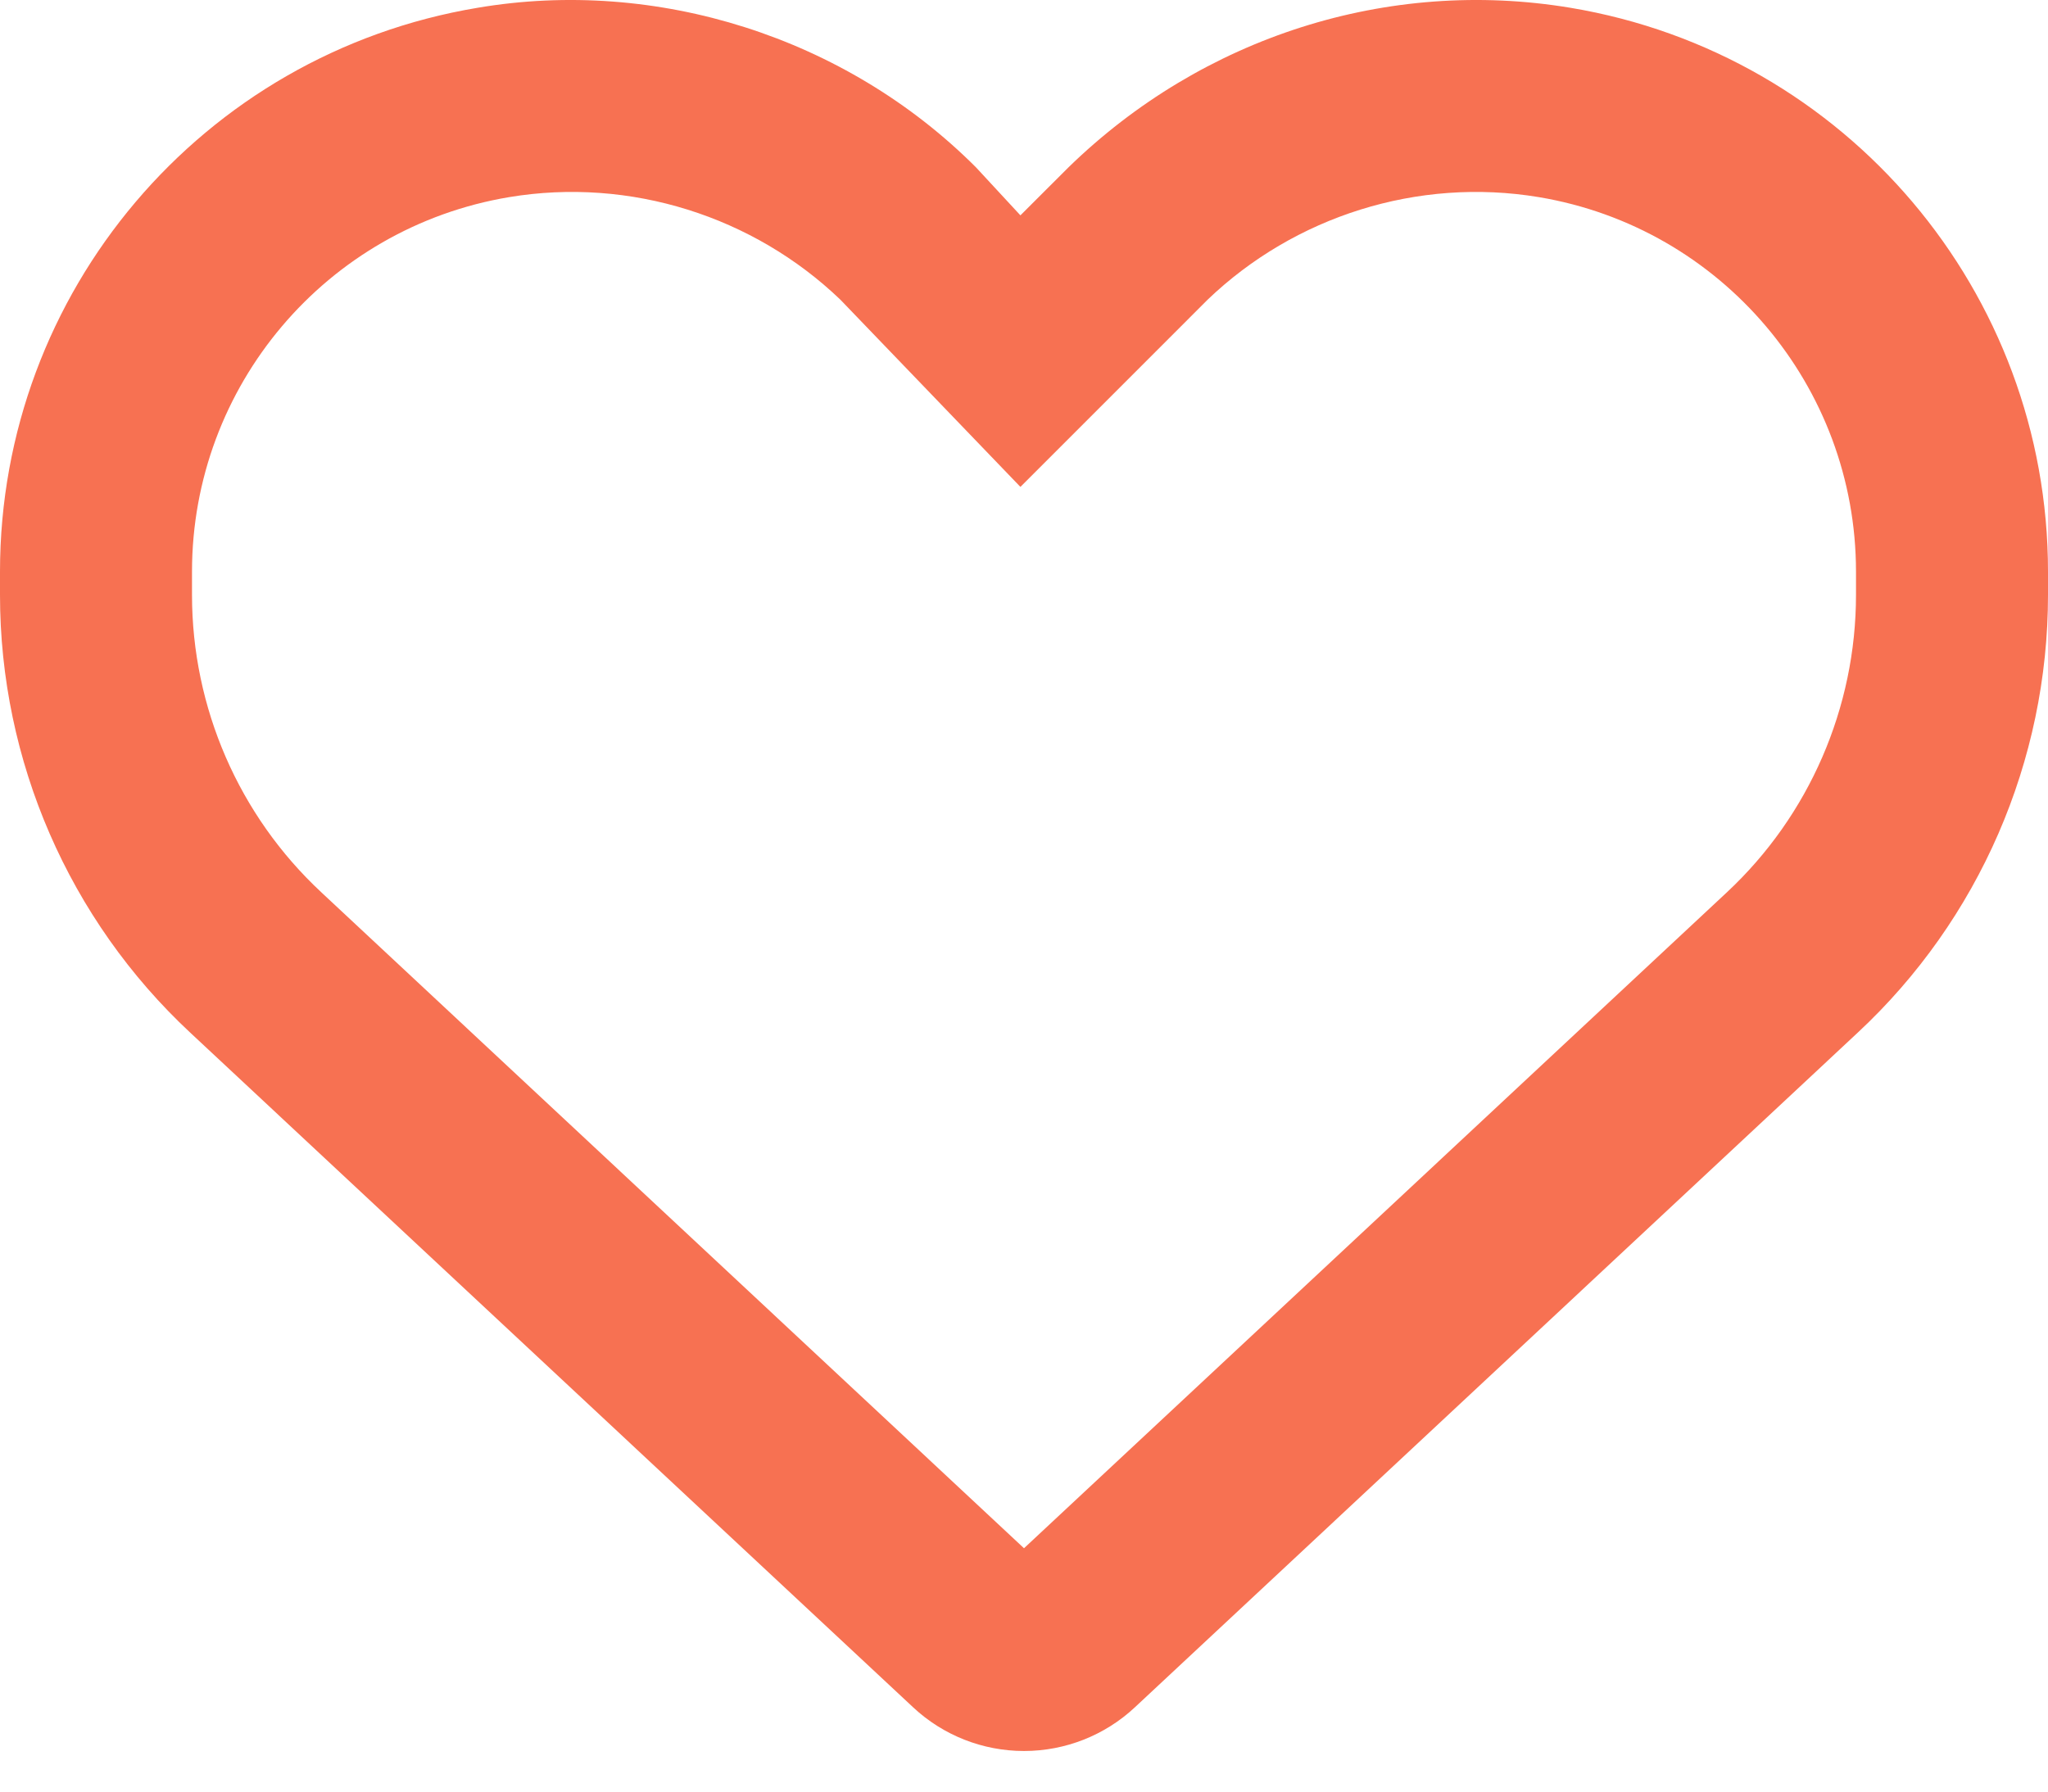 <svg width="40" height="35" viewBox="0 0 40 35" fill="none" xmlns="http://www.w3.org/2000/svg">
<path d="M19.062 3.269L19.93 4.207L20.867 3.271C23.484 0.72 27.109 -0.441 30.672 0.152C36.055 1.049 40 5.707 40 11.168V11.621C40 14.863 38.656 17.965 36.281 20.176L22.164 33.355C21.578 33.902 20.805 34.207 20 34.207C19.195 34.207 18.422 33.902 17.836 33.355L3.718 20.176C1.346 17.965 0 14.863 0 11.621V11.168C0 5.707 3.947 1.049 9.328 0.152C12.82 -0.441 16.516 0.72 19.062 3.269C19.062 3.27 18.992 3.269 19.062 3.269ZM19.93 9.512L16.414 5.855C14.719 4.229 12.312 3.457 9.945 3.851C6.371 4.447 3.75 7.543 3.75 11.168V11.621C3.75 13.824 4.665 15.933 6.277 17.433L20 30.246L33.727 17.433C35.336 15.933 36.25 13.824 36.25 11.621V11.168C36.25 7.543 33.625 4.447 30.055 3.851C27.688 3.457 25.281 4.229 23.586 5.855L19.93 9.512Z" fill="#F77152"/>
</svg>
